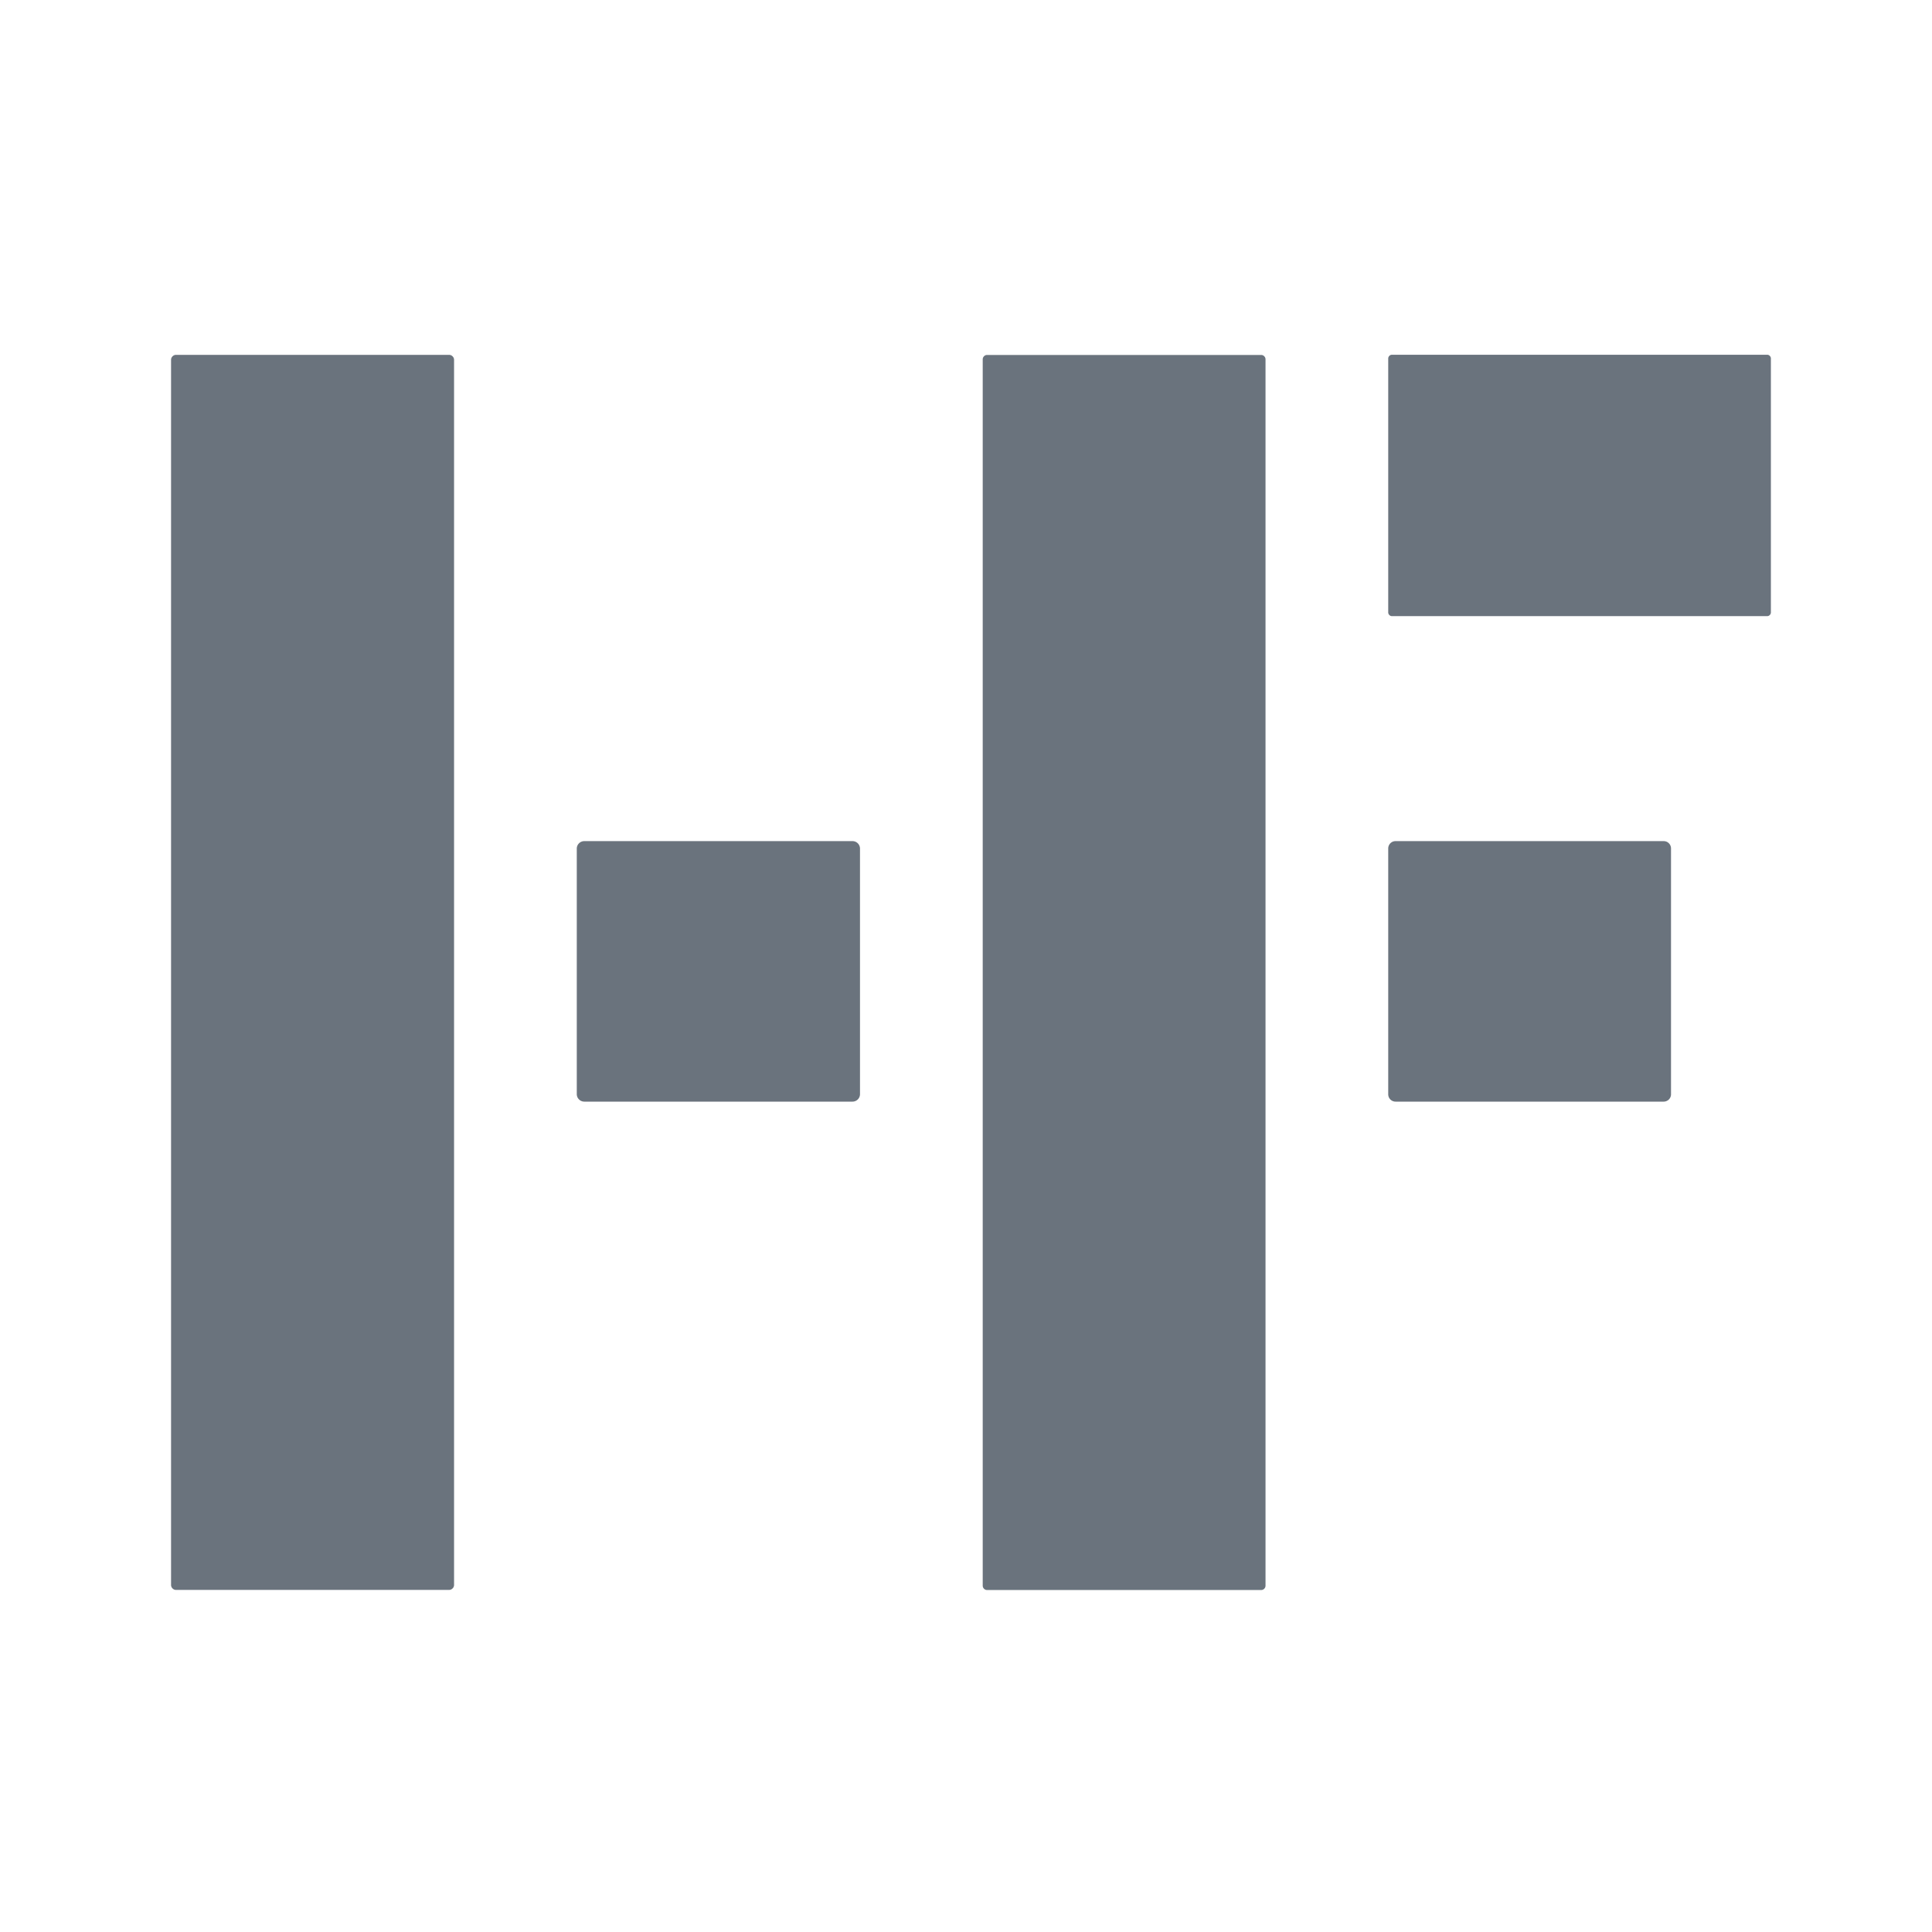 <svg xmlns="http://www.w3.org/2000/svg" width="500" viewBox="0 0 375 375" height="500" version="1.0"><path fill="#6a737d" d="M34.184 68.875h52.968c.27 0 .5.098.692.29.195.19.289.42.289.694v237.758a.932.932 0 0 1-.29.695.944.944 0 0 1-.69.29h-52.97a.953.953 0 0 1-.695-.29.943.943 0 0 1-.285-.695V69.86c0-.273.094-.504.285-.695a.953.953 0 0 1 .696-.289ZM191.598 68.898h53.187c.235 0 .434.082.602.25.164.165.25.368.25.602v238.02a.835.835 0 0 1-.25.605.829.829 0 0 1-.602.246h-53.187a.829.829 0 0 1-.602-.246.835.835 0 0 1-.25-.605V69.75c0-.234.086-.438.25-.602a.817.817 0 0 1 .602-.25ZM270.195 68.855h72.793c.203 0 .38.07.524.215.144.149.218.32.218.528v49.254a.71.71 0 0 1-.218.523.702.702 0 0 1-.524.219h-72.793a.702.702 0 0 1-.523-.219.71.71 0 0 1-.219-.523V69.598c0-.207.074-.38.219-.528a.714.714 0 0 1 .523-.215ZM113.414 163.262h52.05a1.453 1.453 0 0 1 1.46 1.46l.002 47.641a1.452 1.452 0 0 1-.903 1.352c-.18.074-.363.11-.558.11h-52.05c-.192 0-.38-.036-.56-.11a1.389 1.389 0 0 1-.472-.32 1.389 1.389 0 0 1-.32-.473 1.452 1.452 0 0 1-.11-.559v-47.64a1.438 1.438 0 0 1 .43-1.036 1.436 1.436 0 0 1 1.031-.425ZM270.875 163.262h52.047c.187 0 .371.035.543.105a1.426 1.426 0 0 1 .879 1.313v47.726c0 .188-.04.367-.11.543a1.406 1.406 0 0 1-.77.766c-.171.074-.355.11-.542.11h-52.047a1.35 1.35 0 0 1-.543-.11 1.406 1.406 0 0 1-.77-.766 1.449 1.449 0 0 1-.109-.543V164.68a1.434 1.434 0 0 1 .418-1.004c.133-.133.285-.235.461-.309.172-.07.352-.105.543-.105Zm0 0"/></svg>